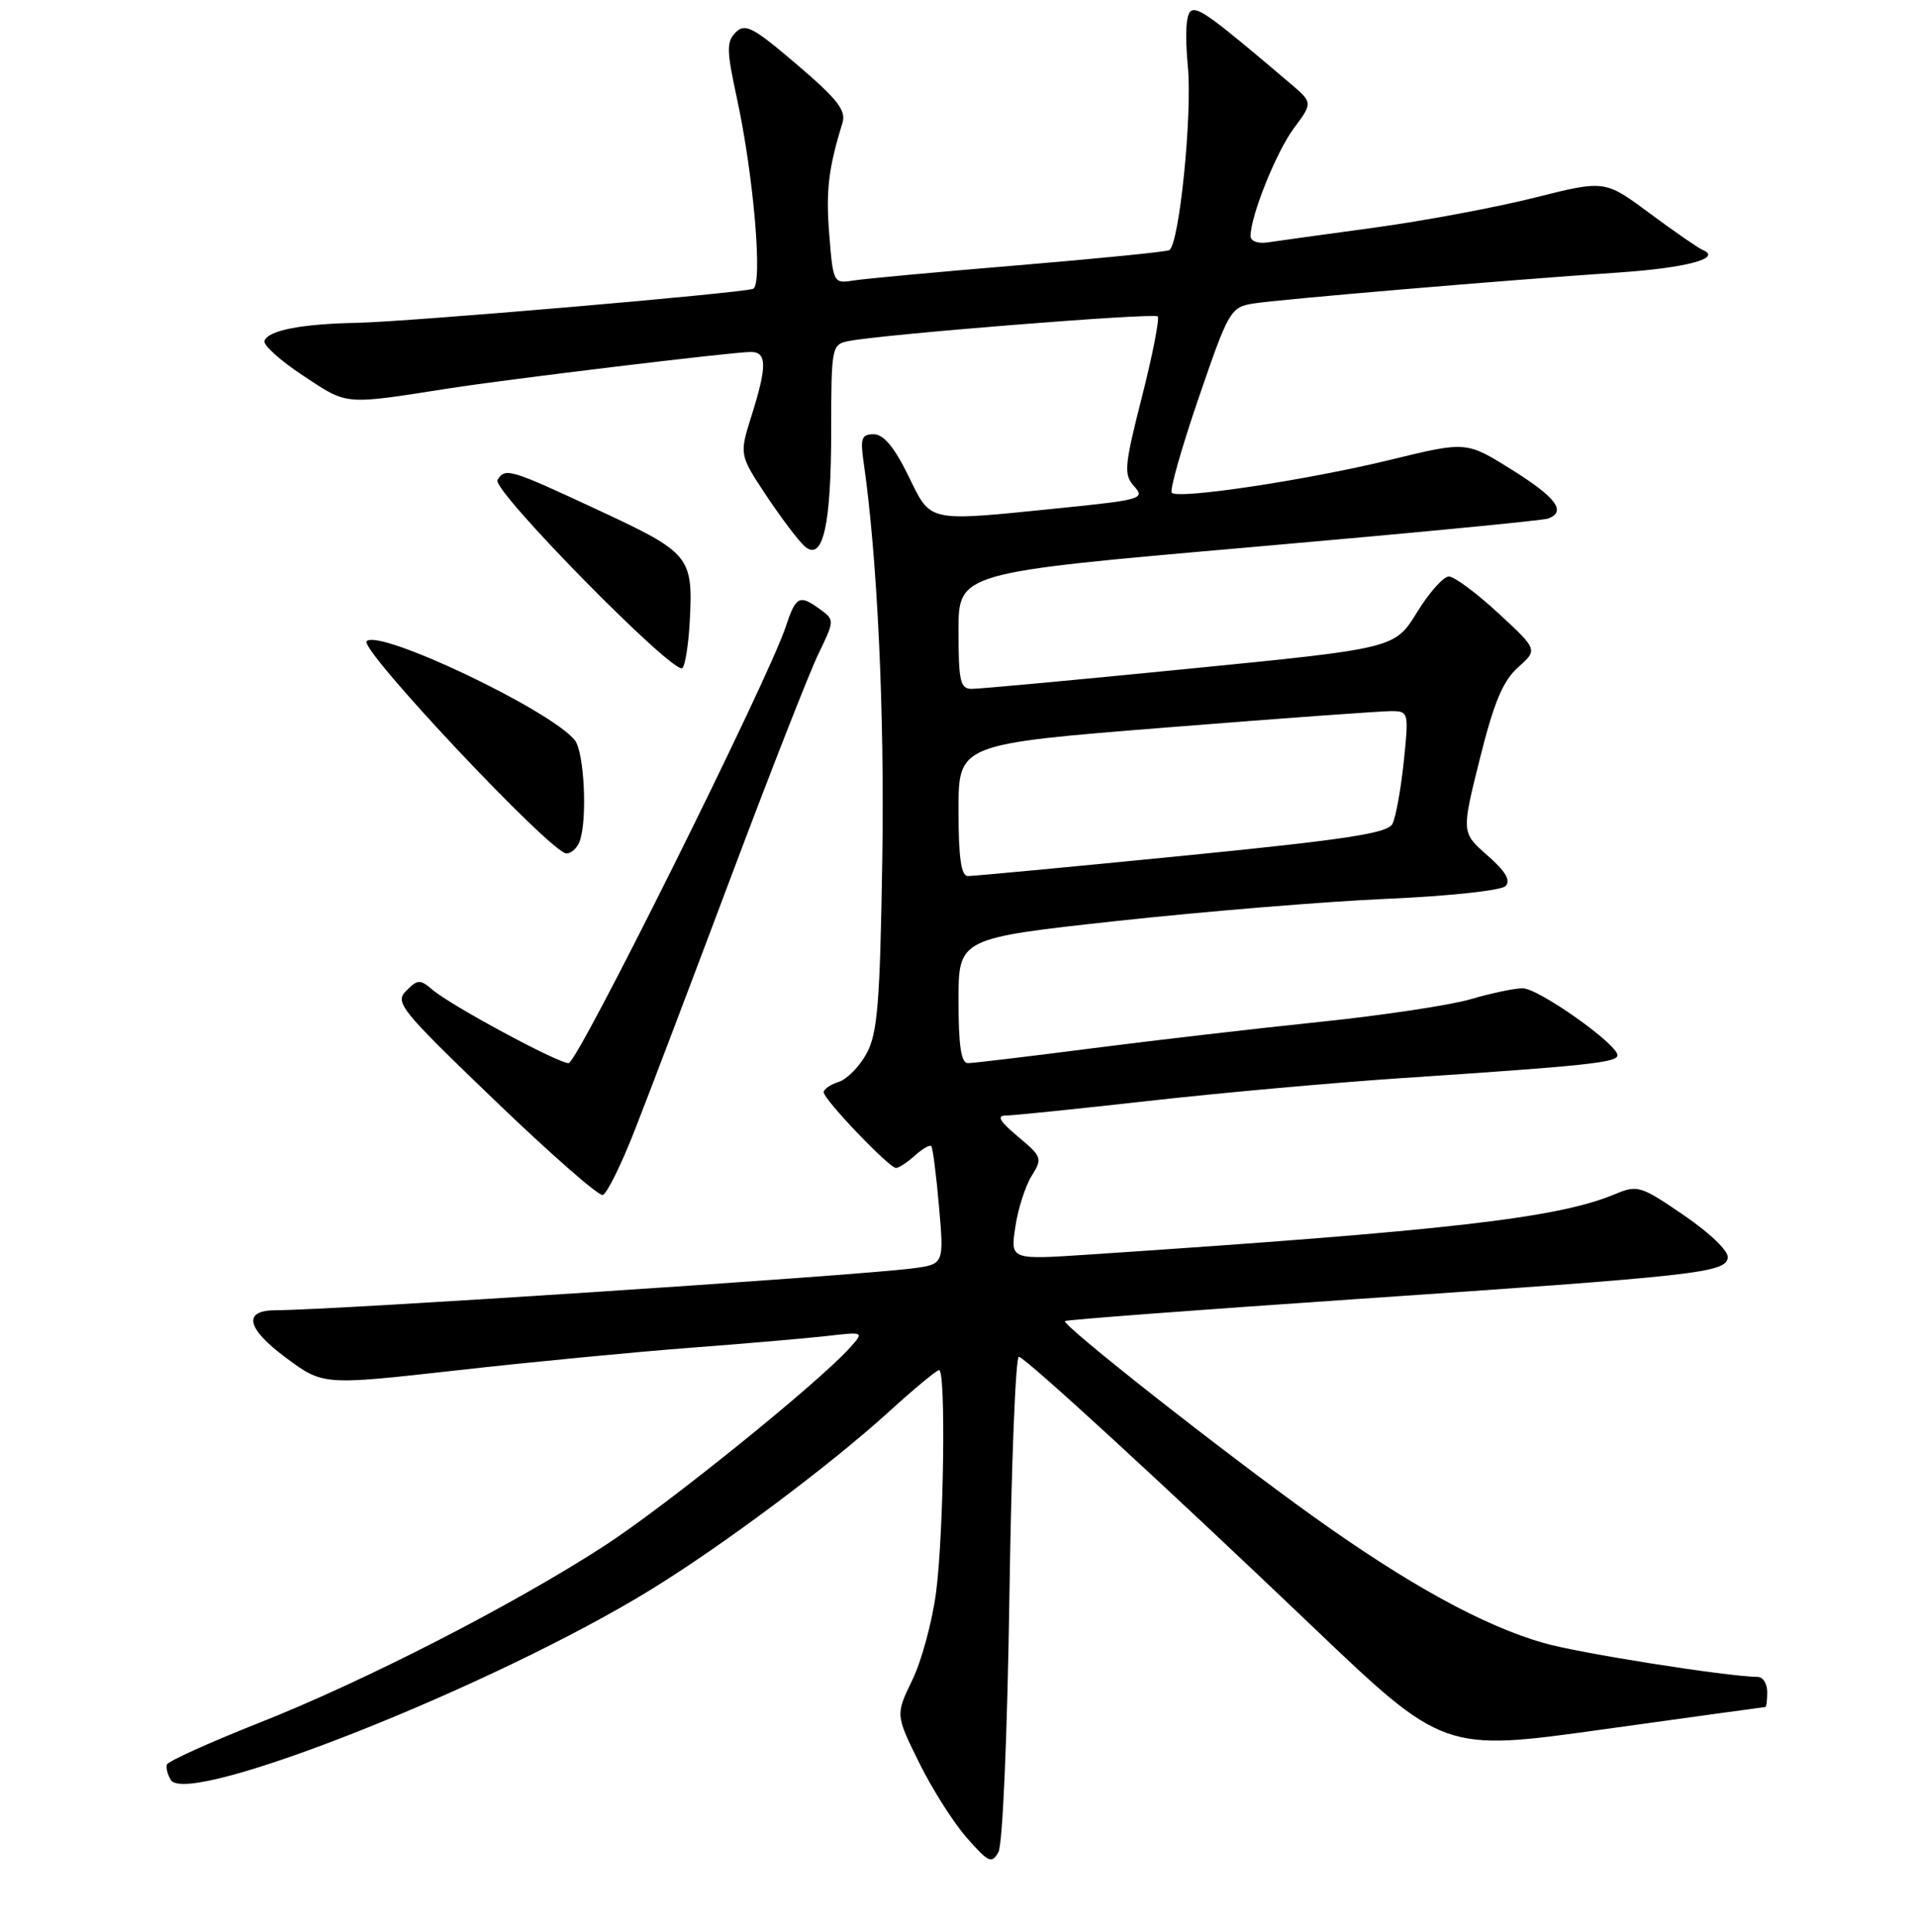 <?xml version="1.0" encoding="UTF-8" standalone="no"?>
<!DOCTYPE svg PUBLIC "-//W3C//DTD SVG 1.1//EN" "http://www.w3.org/Graphics/SVG/1.1/DTD/svg11.dtd" >
<svg xmlns="http://www.w3.org/2000/svg" xmlns:xlink="http://www.w3.org/1999/xlink" version="1.1" viewBox="0 0 256 258">
 <g >
 <path fill="currentColor"
d=" M 134.80 213.27 C 135.06 195.48 135.63 181.05 136.07 181.21 C 137.31 181.66 155.75 198.61 175.14 217.12 C 192.78 233.96 192.78 233.96 214.14 230.98 C 225.89 229.34 235.61 228.00 235.75 228.00 C 235.89 228.00 236.00 227.10 236.00 226.00 C 236.00 224.90 235.44 223.99 234.75 223.98 C 230.47 223.91 210.81 220.80 206.12 219.44 C 198.06 217.12 188.12 211.66 175.50 202.64 C 163.47 194.04 141.73 176.93 142.22 176.45 C 142.39 176.28 159.84 174.96 181.01 173.52 C 226.81 170.40 230.39 170.00 230.73 168.00 C 230.87 167.13 228.41 164.74 224.90 162.34 C 219.09 158.36 218.68 158.24 215.64 159.51 C 207.97 162.71 193.39 164.38 145.22 167.58 C 134.93 168.26 134.93 168.26 135.59 163.88 C 135.94 161.47 136.93 158.40 137.77 157.06 C 139.23 154.72 139.15 154.49 135.94 151.81 C 133.53 149.80 133.06 149.00 134.29 149.00 C 135.23 149.00 143.77 148.12 153.25 147.06 C 162.74 145.99 177.93 144.62 187.00 144.01 C 211.86 142.36 216.00 141.92 216.00 140.95 C 216.00 139.46 205.45 132.00 203.34 132.00 C 202.25 132.00 199.14 132.65 196.43 133.45 C 193.72 134.25 184.64 135.62 176.25 136.49 C 167.86 137.36 154.13 138.95 145.75 140.03 C 137.36 141.11 129.94 142.00 129.25 142.00 C 128.35 142.00 128.00 139.67 128.00 133.66 C 128.00 125.32 128.00 125.32 149.25 123.00 C 160.94 121.73 177.13 120.40 185.24 120.05 C 193.38 119.70 200.46 118.94 201.04 118.36 C 201.79 117.61 201.07 116.39 198.63 114.25 C 195.16 111.20 195.16 111.20 197.62 101.35 C 199.50 93.83 200.70 90.94 202.72 89.14 C 205.37 86.78 205.37 86.78 200.08 81.89 C 197.17 79.20 194.20 77.00 193.48 77.00 C 192.76 77.00 190.84 79.16 189.22 81.80 C 186.26 86.60 186.26 86.60 158.88 89.31 C 143.82 90.81 130.71 92.02 129.75 92.01 C 128.23 92.00 128.00 90.96 128.00 84.25 C 128.00 76.49 128.00 76.49 166.75 73.11 C 188.06 71.25 206.06 69.52 206.75 69.26 C 209.22 68.32 207.81 66.44 201.86 62.72 C 195.81 58.94 195.81 58.94 185.65 61.42 C 174.58 64.12 157.38 66.71 156.48 65.82 C 156.17 65.51 157.79 59.81 160.07 53.15 C 164.07 41.49 164.33 41.03 167.36 40.54 C 170.78 39.99 200.65 37.45 216.15 36.40 C 225.21 35.78 230.04 34.49 227.39 33.39 C 226.78 33.13 223.58 30.92 220.29 28.48 C 214.31 24.04 214.31 24.04 204.91 26.41 C 199.73 27.71 190.10 29.51 183.50 30.41 C 176.90 31.31 170.49 32.19 169.25 32.38 C 167.99 32.57 167.00 32.20 167.00 31.54 C 167.00 28.84 170.44 20.27 172.80 17.11 C 175.32 13.71 175.32 13.71 172.26 11.11 C 161.83 2.24 159.98 0.89 159.04 1.47 C 158.38 1.88 158.23 4.59 158.63 8.89 C 159.23 15.40 157.49 32.58 156.15 33.41 C 155.79 33.63 146.72 34.53 136.00 35.43 C 125.28 36.32 115.32 37.24 113.88 37.48 C 111.33 37.89 111.25 37.74 110.75 31.42 C 110.27 25.53 110.62 22.53 112.50 16.43 C 113.02 14.75 111.84 13.25 106.42 8.62 C 100.56 3.62 99.51 3.06 98.25 4.32 C 97.00 5.58 97.02 6.71 98.41 13.13 C 100.66 23.53 101.89 38.11 100.56 38.58 C 98.85 39.17 54.41 42.99 47.66 43.12 C 40.25 43.26 35.79 44.13 35.32 45.53 C 35.13 46.10 37.48 48.20 40.53 50.21 C 46.50 54.15 45.81 54.09 59.99 51.87 C 67.96 50.63 97.84 47.01 100.25 47.01 C 102.43 47.00 102.45 48.89 100.36 55.53 C 98.72 60.74 98.72 60.74 102.39 66.28 C 104.42 69.32 106.72 72.35 107.52 73.02 C 109.91 75.00 111.00 70.11 111.00 57.45 C 111.00 46.42 111.08 46.02 113.25 45.57 C 117.44 44.69 154.09 41.76 154.60 42.26 C 154.87 42.54 153.93 47.37 152.50 53.00 C 150.13 62.33 150.04 63.39 151.47 64.97 C 152.95 66.60 152.36 66.77 141.71 67.85 C 123.54 69.69 124.41 69.88 121.28 63.50 C 119.42 59.71 117.99 58.00 116.68 58.00 C 115.06 58.00 114.86 58.54 115.33 61.75 C 117.16 74.39 118.14 95.17 117.82 114.85 C 117.52 133.89 117.19 138.01 115.74 140.68 C 114.80 142.43 113.12 144.15 112.01 144.50 C 110.90 144.85 110.00 145.47 110.00 145.89 C 110.00 146.85 118.74 156.00 119.65 156.00 C 120.03 156.00 121.17 155.25 122.18 154.34 C 123.19 153.43 124.17 152.86 124.37 153.09 C 124.57 153.32 125.03 156.96 125.40 161.18 C 126.07 168.87 126.07 168.87 121.79 169.42 C 113.99 170.42 44.28 175.00 36.87 175.00 C 32.38 175.00 32.88 177.40 38.17 181.34 C 43.15 185.03 43.15 185.03 60.82 183.05 C 70.55 181.95 84.58 180.60 92.00 180.03 C 99.42 179.47 107.73 178.75 110.46 178.44 C 115.42 177.87 115.42 177.87 113.46 180.05 C 109.19 184.79 89.01 201.07 80.80 206.41 C 68.61 214.33 48.73 224.53 34.56 230.13 C 27.95 232.75 22.42 235.25 22.28 235.69 C 22.15 236.14 22.39 237.06 22.82 237.75 C 25.14 241.40 66.14 225.13 87.00 212.27 C 96.63 206.34 110.80 195.74 118.66 188.60 C 122.04 185.52 125.08 183.00 125.41 183.00 C 126.33 183.00 126.04 204.69 125.01 212.64 C 124.50 216.56 123.07 221.86 121.83 224.40 C 119.59 229.03 119.59 229.03 122.73 235.41 C 124.46 238.92 127.33 243.45 129.11 245.47 C 132.01 248.77 132.44 248.97 133.33 247.38 C 133.90 246.36 134.52 231.81 134.80 213.27 Z  M 84.78 150.92 C 86.60 146.29 92.37 131.09 97.61 117.14 C 102.85 103.19 108.11 89.76 109.31 87.30 C 111.45 82.89 111.45 82.80 109.55 81.41 C 106.75 79.36 106.29 79.59 104.92 83.73 C 102.58 90.84 77.13 142.00 75.94 142.00 C 74.48 142.00 60.18 134.29 57.72 132.17 C 56.11 130.79 55.77 130.80 54.26 132.32 C 52.68 133.89 53.42 134.81 66.04 146.94 C 73.44 154.06 79.95 159.77 80.49 159.61 C 81.04 159.46 82.97 155.55 84.78 150.92 Z  M 77.39 112.42 C 78.47 109.61 78.04 100.43 76.75 98.85 C 73.45 94.80 50.64 83.96 48.96 85.64 C 47.92 86.68 73.62 113.98 75.64 113.99 C 76.27 114.00 77.06 113.29 77.39 112.42 Z  M 92.11 83.00 C 92.57 74.33 92.16 73.84 79.91 68.14 C 68.02 62.60 67.47 62.44 66.43 64.11 C 65.62 65.42 90.10 90.32 91.13 89.23 C 91.51 88.83 91.95 86.03 92.11 83.00 Z  M 128.00 108.19 C 128.00 99.38 128.00 99.38 155.75 97.17 C 171.01 95.95 184.55 94.97 185.83 94.98 C 188.11 95.00 188.14 95.15 187.46 101.75 C 187.07 105.46 186.39 109.20 185.94 110.06 C 185.30 111.30 179.63 112.16 157.82 114.32 C 142.79 115.81 129.94 117.02 129.25 117.01 C 128.35 117.00 128.00 114.56 128.00 108.19 Z "/>
</g>
</svg>